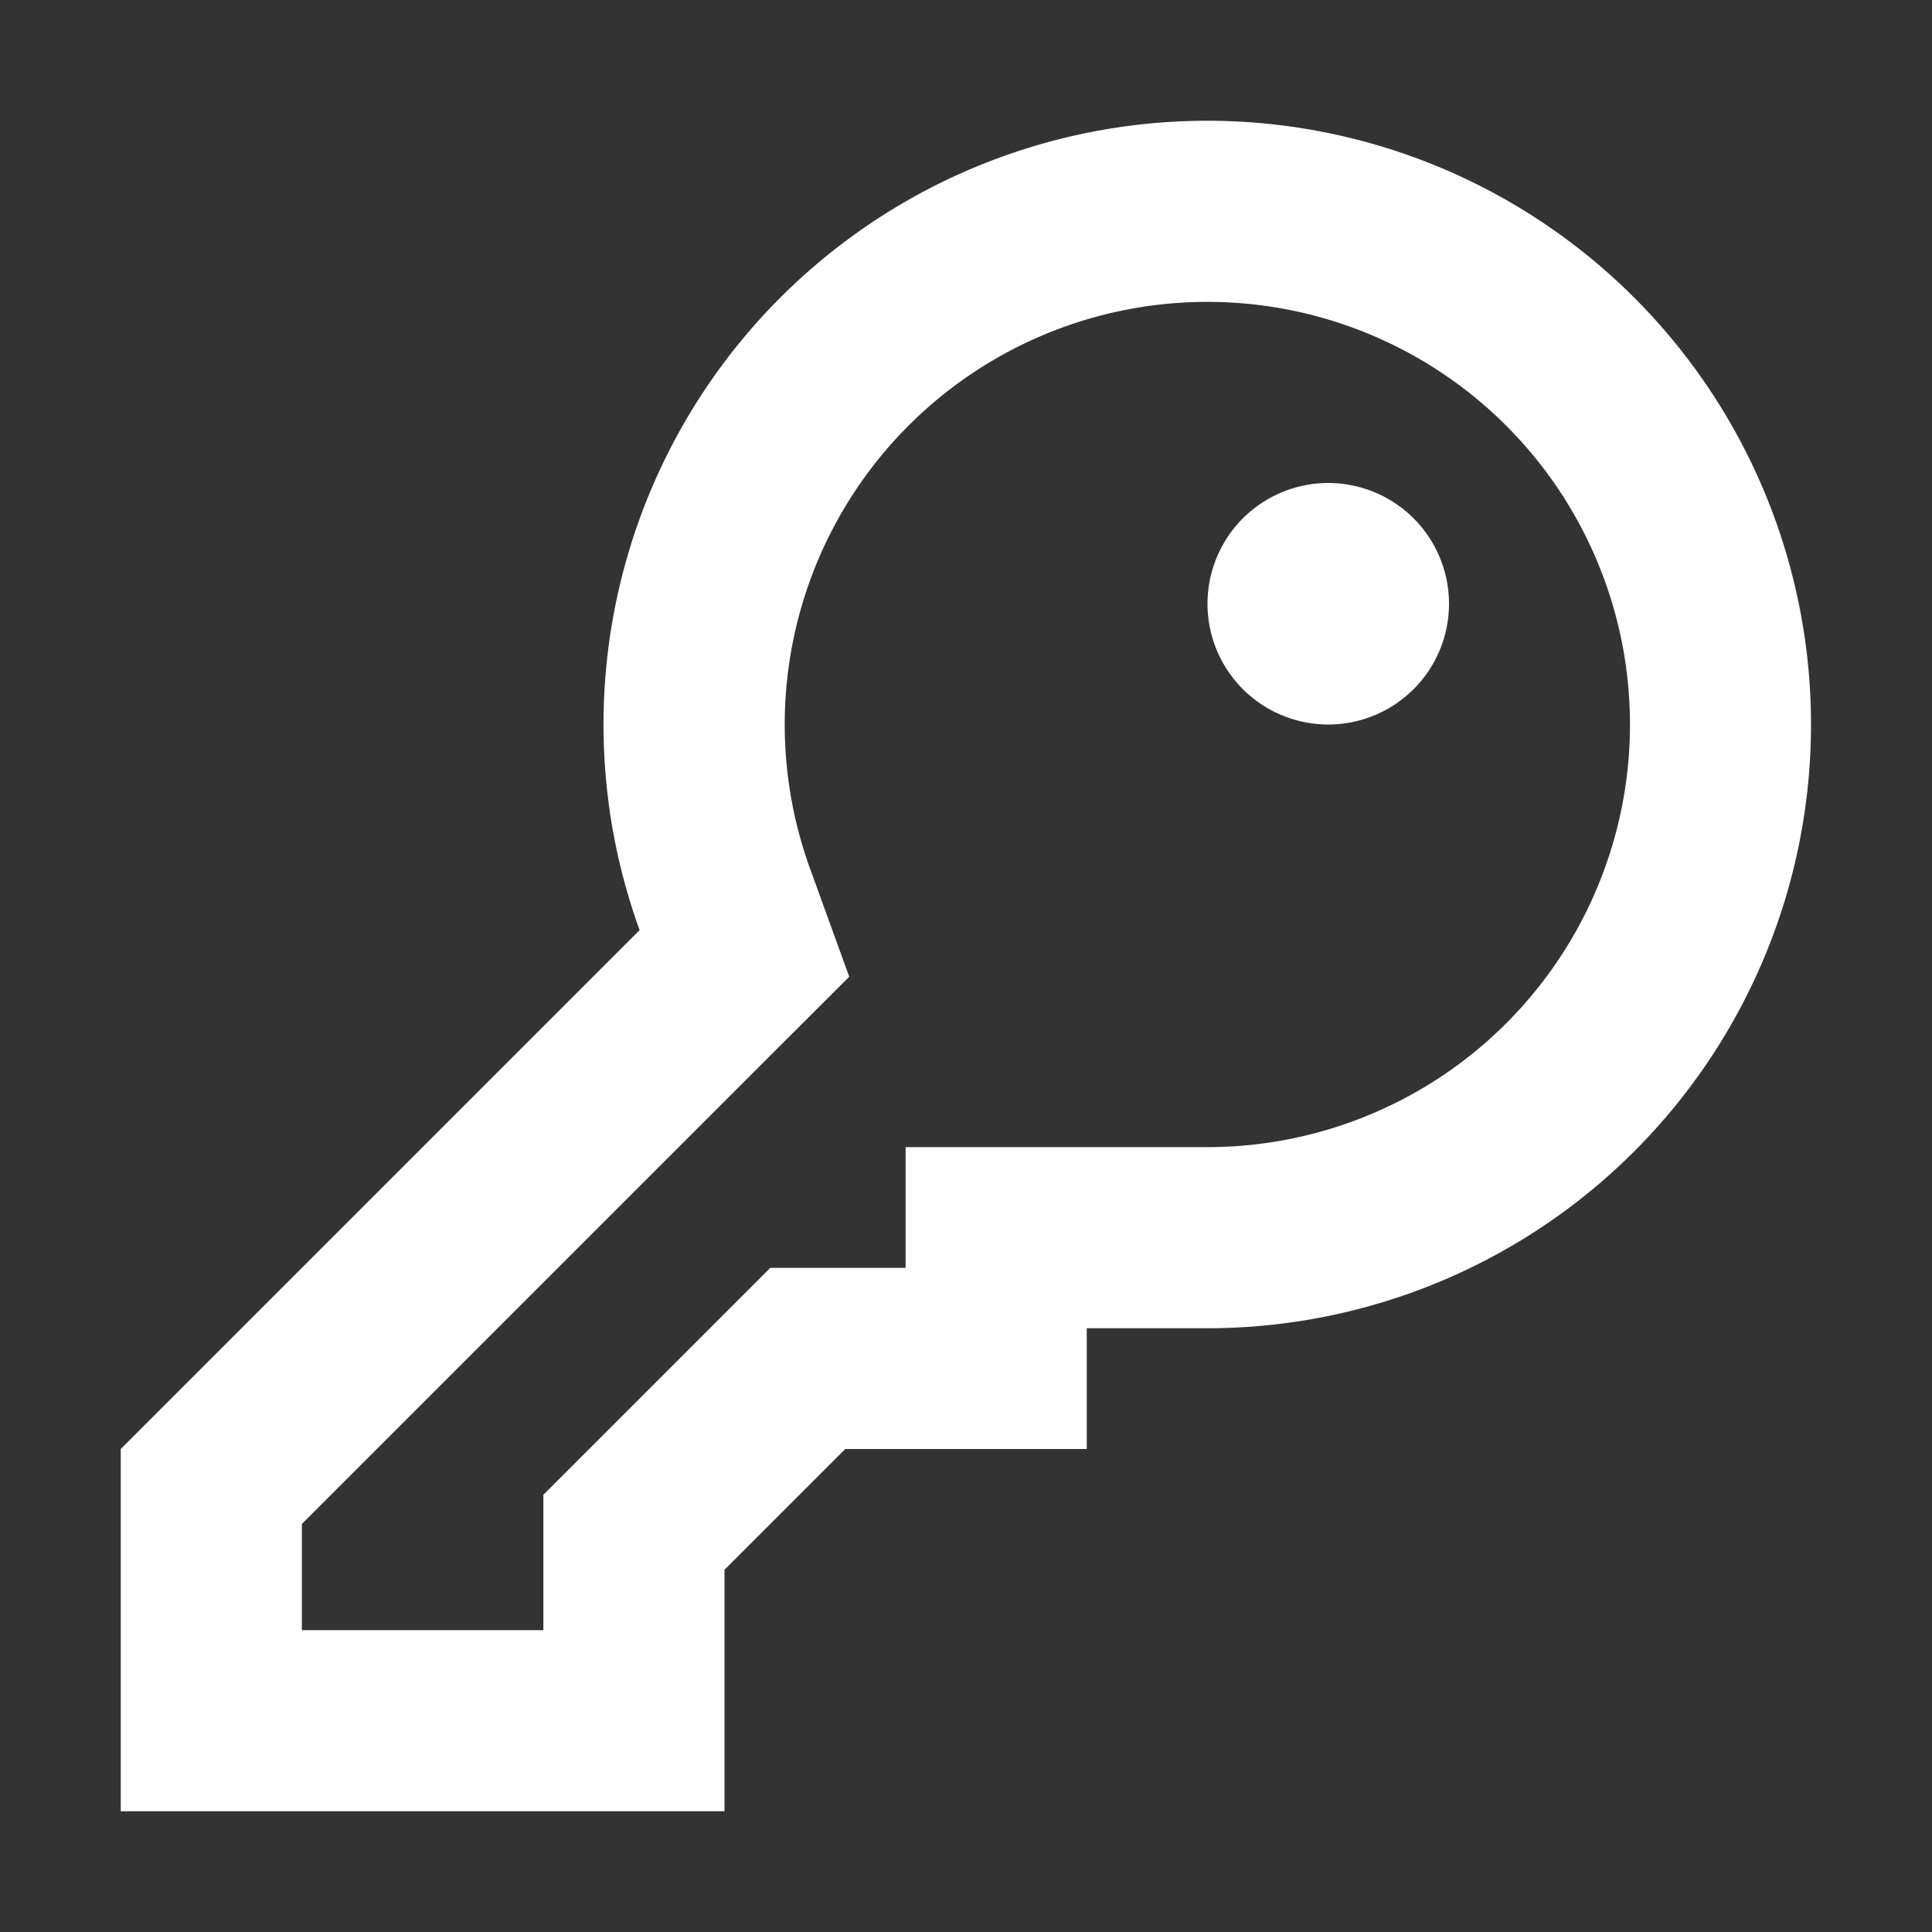 <svg xmlns="http://www.w3.org/2000/svg" viewBox="0 0 16 16" fill="white">
    <rect x="0" y="0" width="16" height="16" fill="#333333" stroke="none"/>
    <path d="m6.358 8.763.675-.674-.325-.897A3.5 3.5 0 1 1 10 9.5H7.5v1H6.379l-.44.44-1 1-.439.439V13.5h-2v-.879l3.858-3.858ZM6 15v-2l1-1h2v-1h1a5 5 0 1 0-4.703-3.297L1 12v3h5Zm5-9a1 1 0 1 0 0-2 1 1 0 0 0 0 2Z"/>
</svg>
